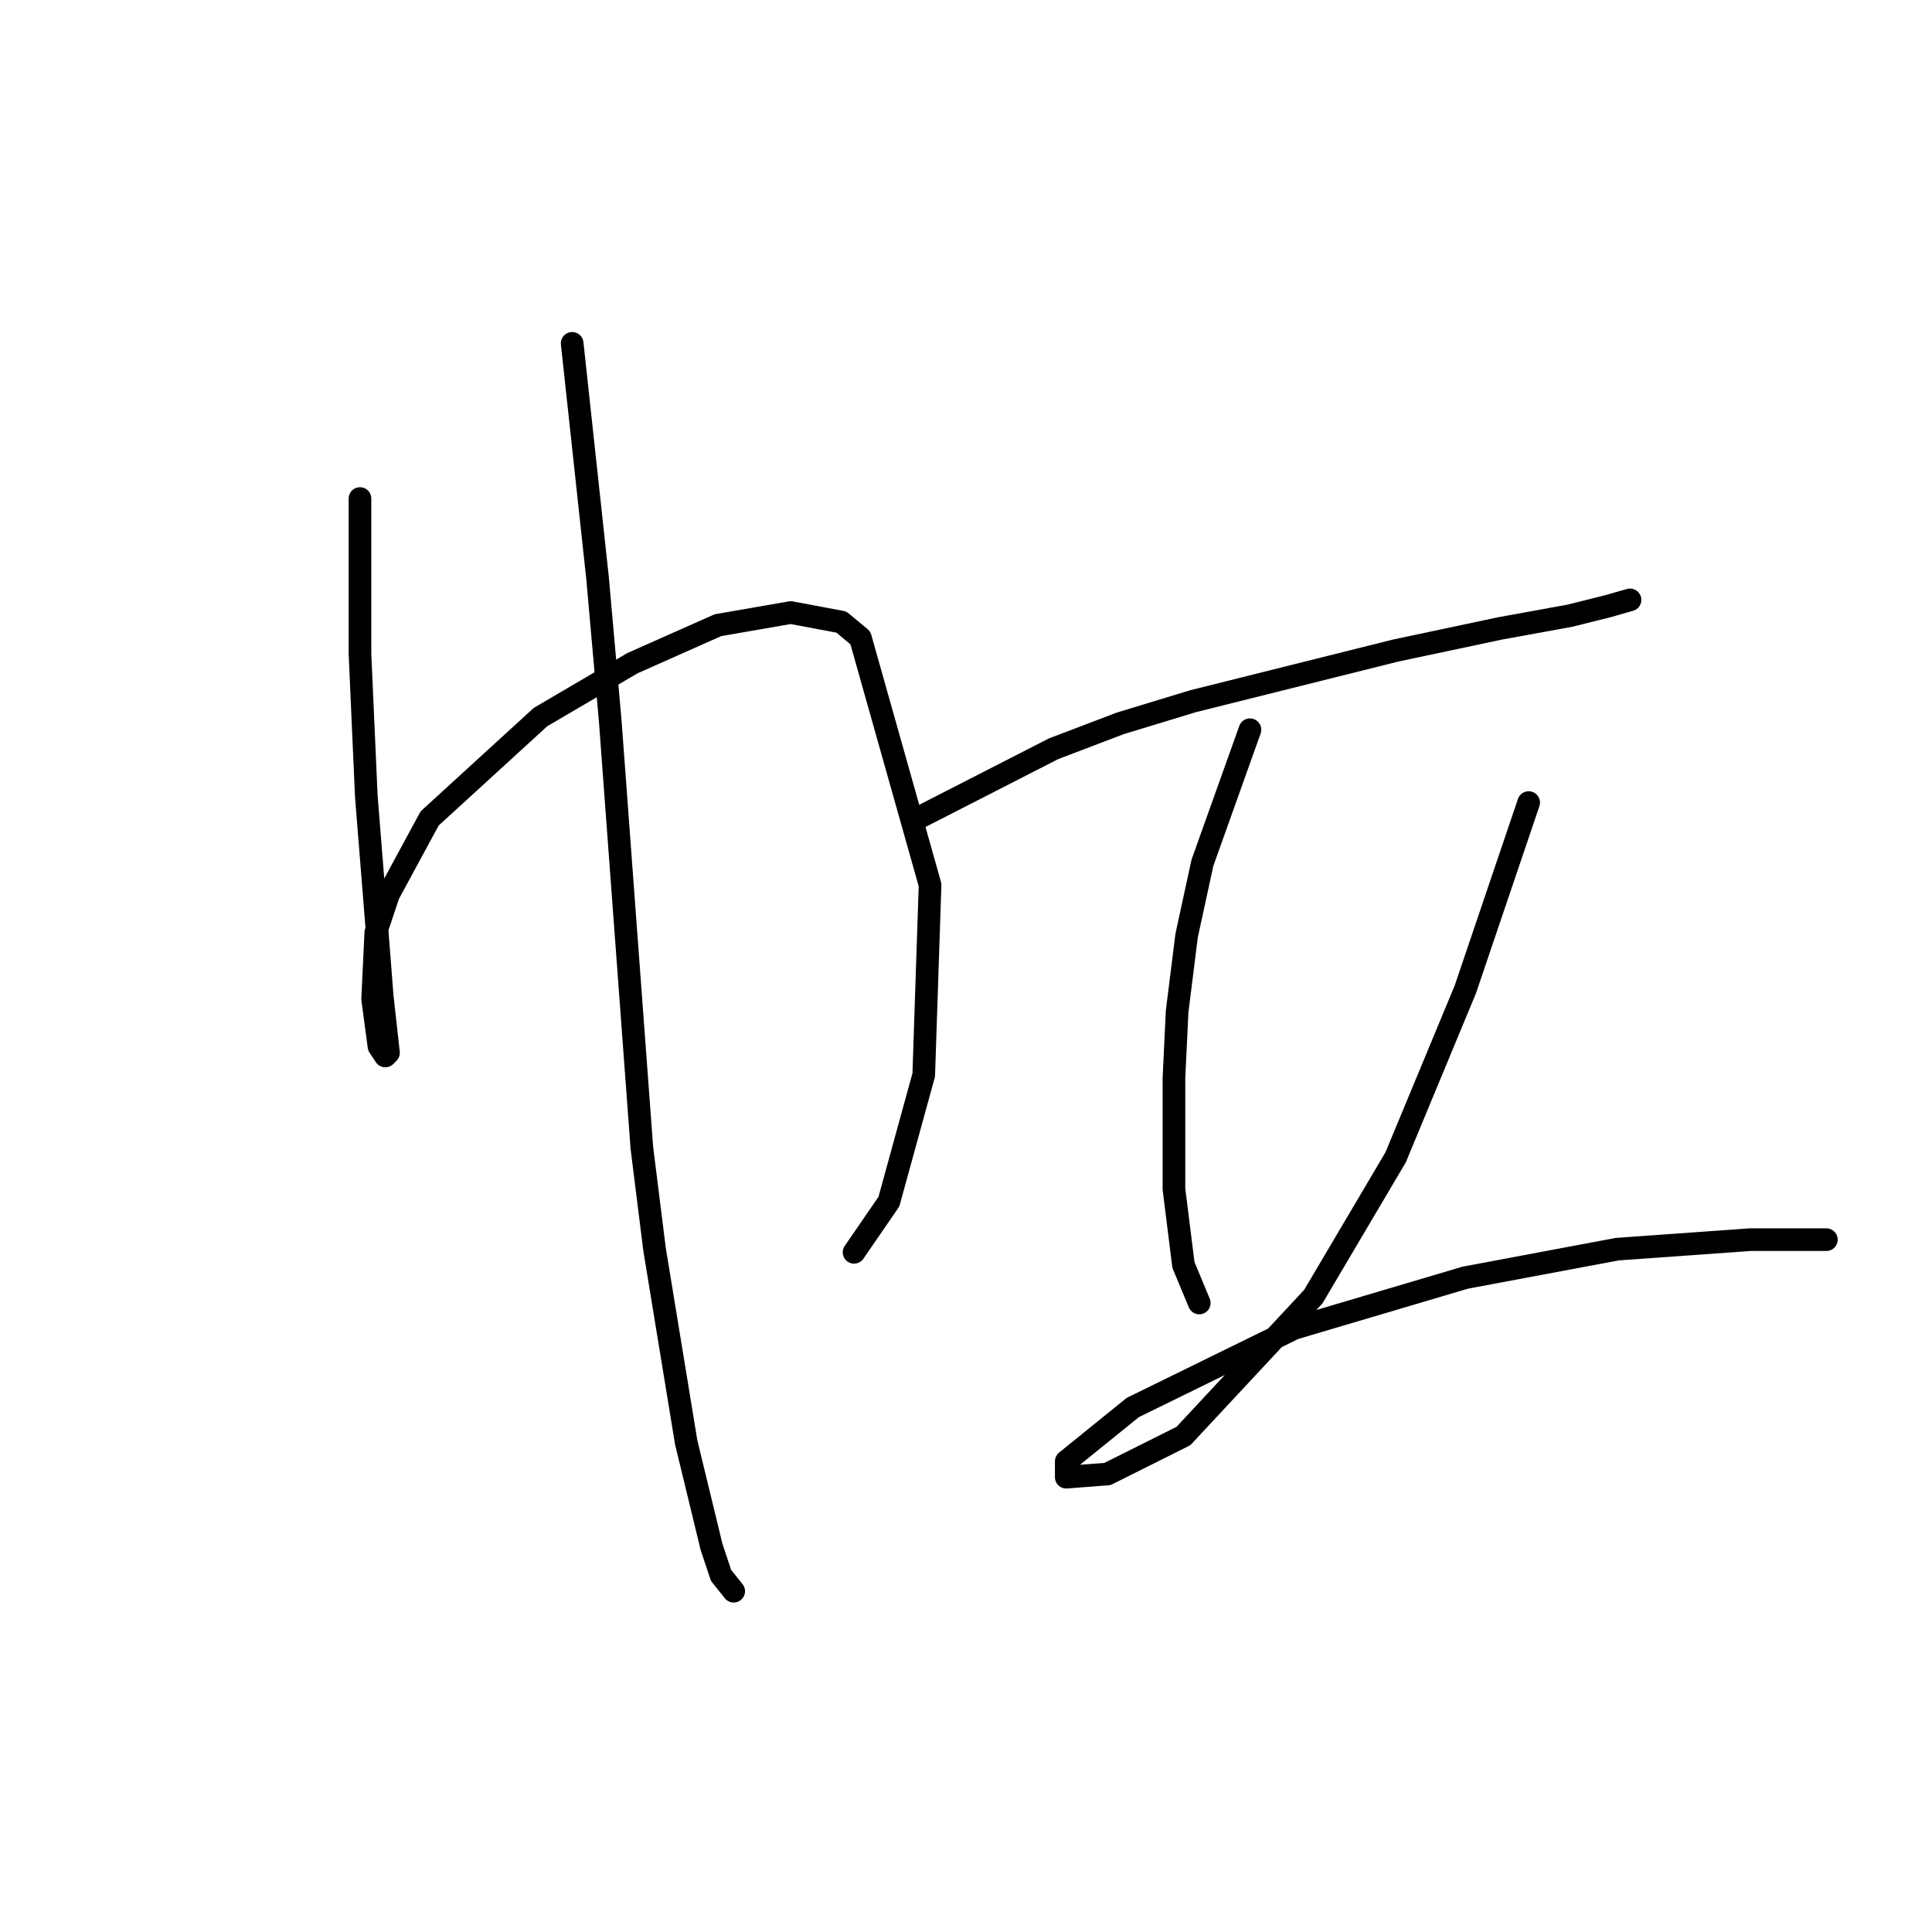 <?xml version="1.0" standalone="no"?>
    <svg width="256" height="256" xmlns="http://www.w3.org/2000/svg" version="1.1">
    <polyline stroke="black" stroke-width="3" stroke-linecap="round" fill="transparent" stroke-linejoin="round" points="47.699 66.058 47.699 78.229 47.699 86.622 48.538 105.507 50.217 126.49 50.636 131.946 51.476 139.5 51.056 139.92 50.217 138.661 49.377 132.366 49.797 123.553 51.476 118.517 56.931 108.445 71.62 95.015 83.79 87.881 95.121 82.845 104.773 81.166 111.488 82.425 114.006 84.524 123.239 117.258 122.399 142.438 117.783 159.224 113.167 165.939 113.167 165.939 " />
        <polyline stroke="black" stroke-width="3" stroke-linecap="round" fill="transparent" stroke-linejoin="round" points="75.816 45.495 79.174 76.55 80.852 95.435 85.049 152.09 86.728 165.519 90.924 191.119 94.282 204.968 95.541 208.745 97.219 210.843 97.219 210.843 " />
        <polyline stroke="black" stroke-width="3" stroke-linecap="round" fill="transparent" stroke-linejoin="round" points="121.56 108.445 139.606 99.212 148.419 95.855 158.071 92.917 176.536 88.301 184.93 86.202 198.779 83.265 208.011 81.586 213.047 80.327 215.985 79.488 215.985 79.488 " />
        <polyline stroke="black" stroke-width="3" stroke-linecap="round" fill="transparent" stroke-linejoin="round" points="165.625 96.694 159.33 114.32 157.232 123.972 155.973 134.044 155.553 142.857 155.553 157.546 156.812 167.618 158.91 172.654 158.91 172.654 " />
        <polyline stroke="black" stroke-width="3" stroke-linecap="round" fill="transparent" stroke-linejoin="round" points="202.556 106.346 194.162 131.107 184.93 153.349 174.018 171.814 156.812 190.28 146.74 195.316 141.284 195.735 141.284 193.637 150.097 186.503 171.5 176.011 194.162 169.296 214.306 165.519 231.932 164.26 242.004 164.26 242.004 164.26 " />
        </svg>